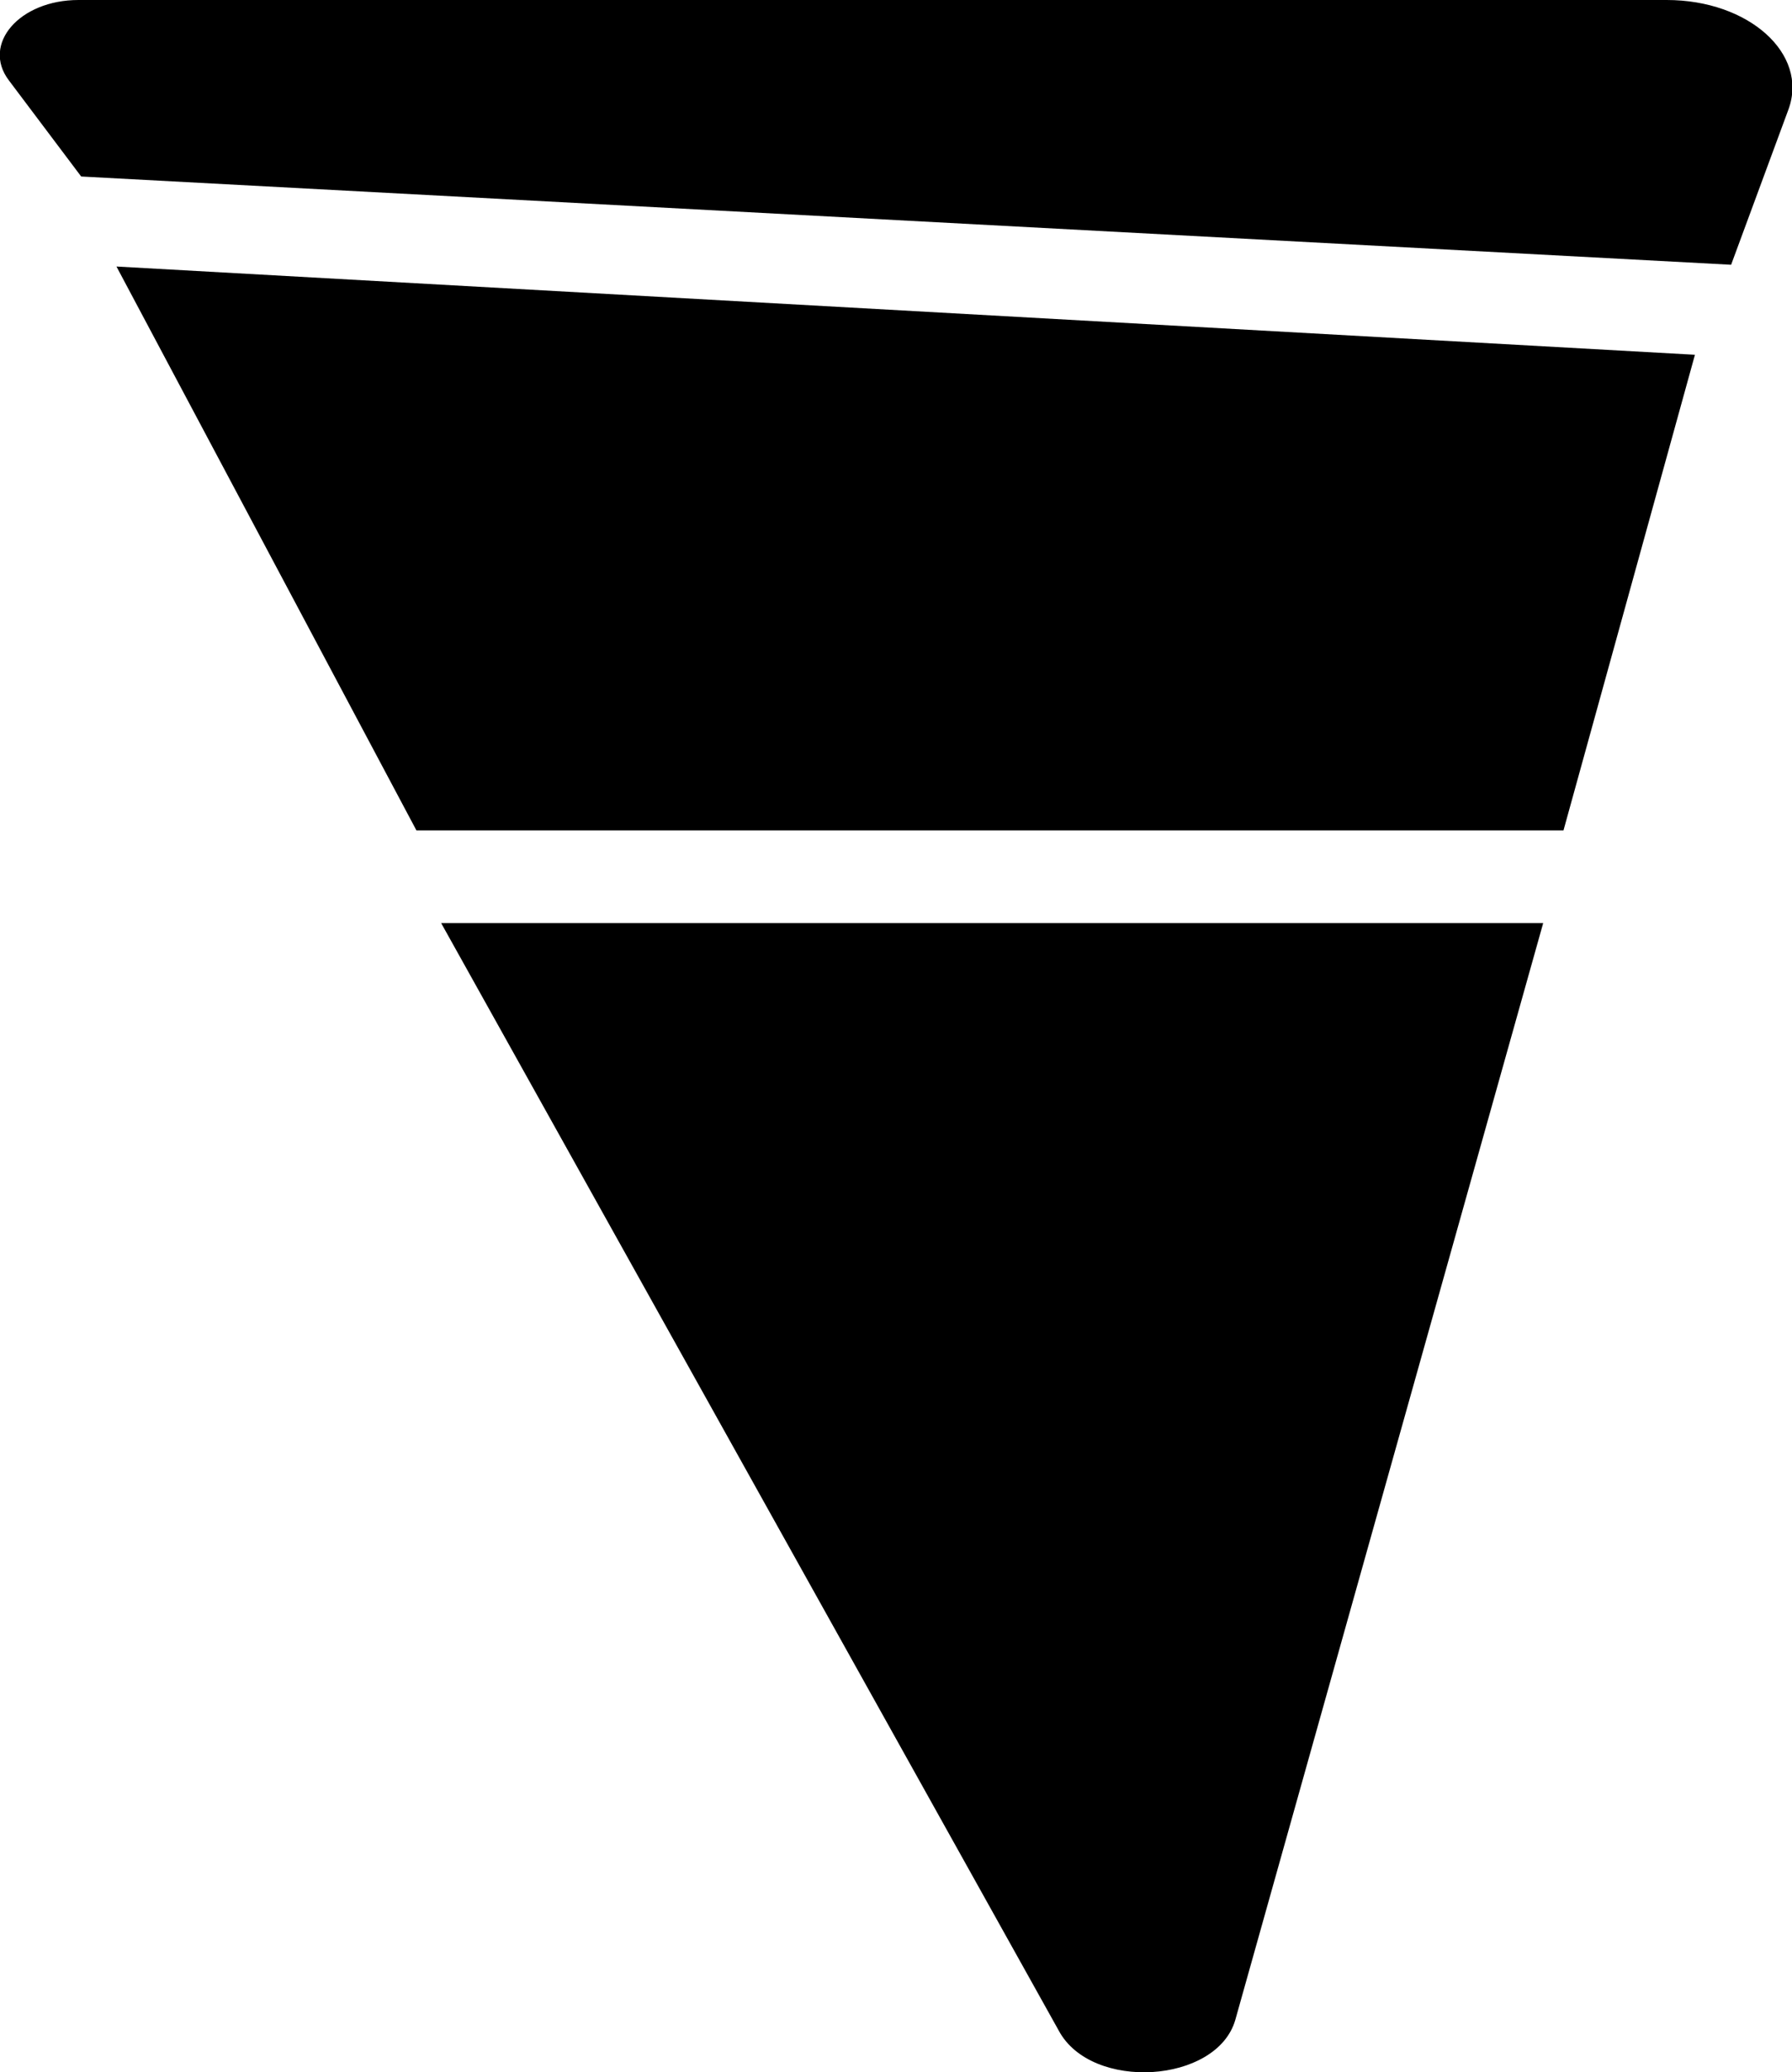 <svg xmlns="http://www.w3.org/2000/svg" viewBox="0 0 20.31 23.48"><g data-name="Layer 2"><path d="M.89 0h18c.93 0 1.61.61 1.38 1.24L19.62 3 .92 2 .1.91C-.21.5.22 0 .89 0zm.43 3.02l3.4 6.39h13l1.49-5.39-17.89-1zM5 10.46h12.49L14 22.89c-.21.72-1.63.81-2 .12z" data-name="FINISHED ICONS"/></g></svg>
